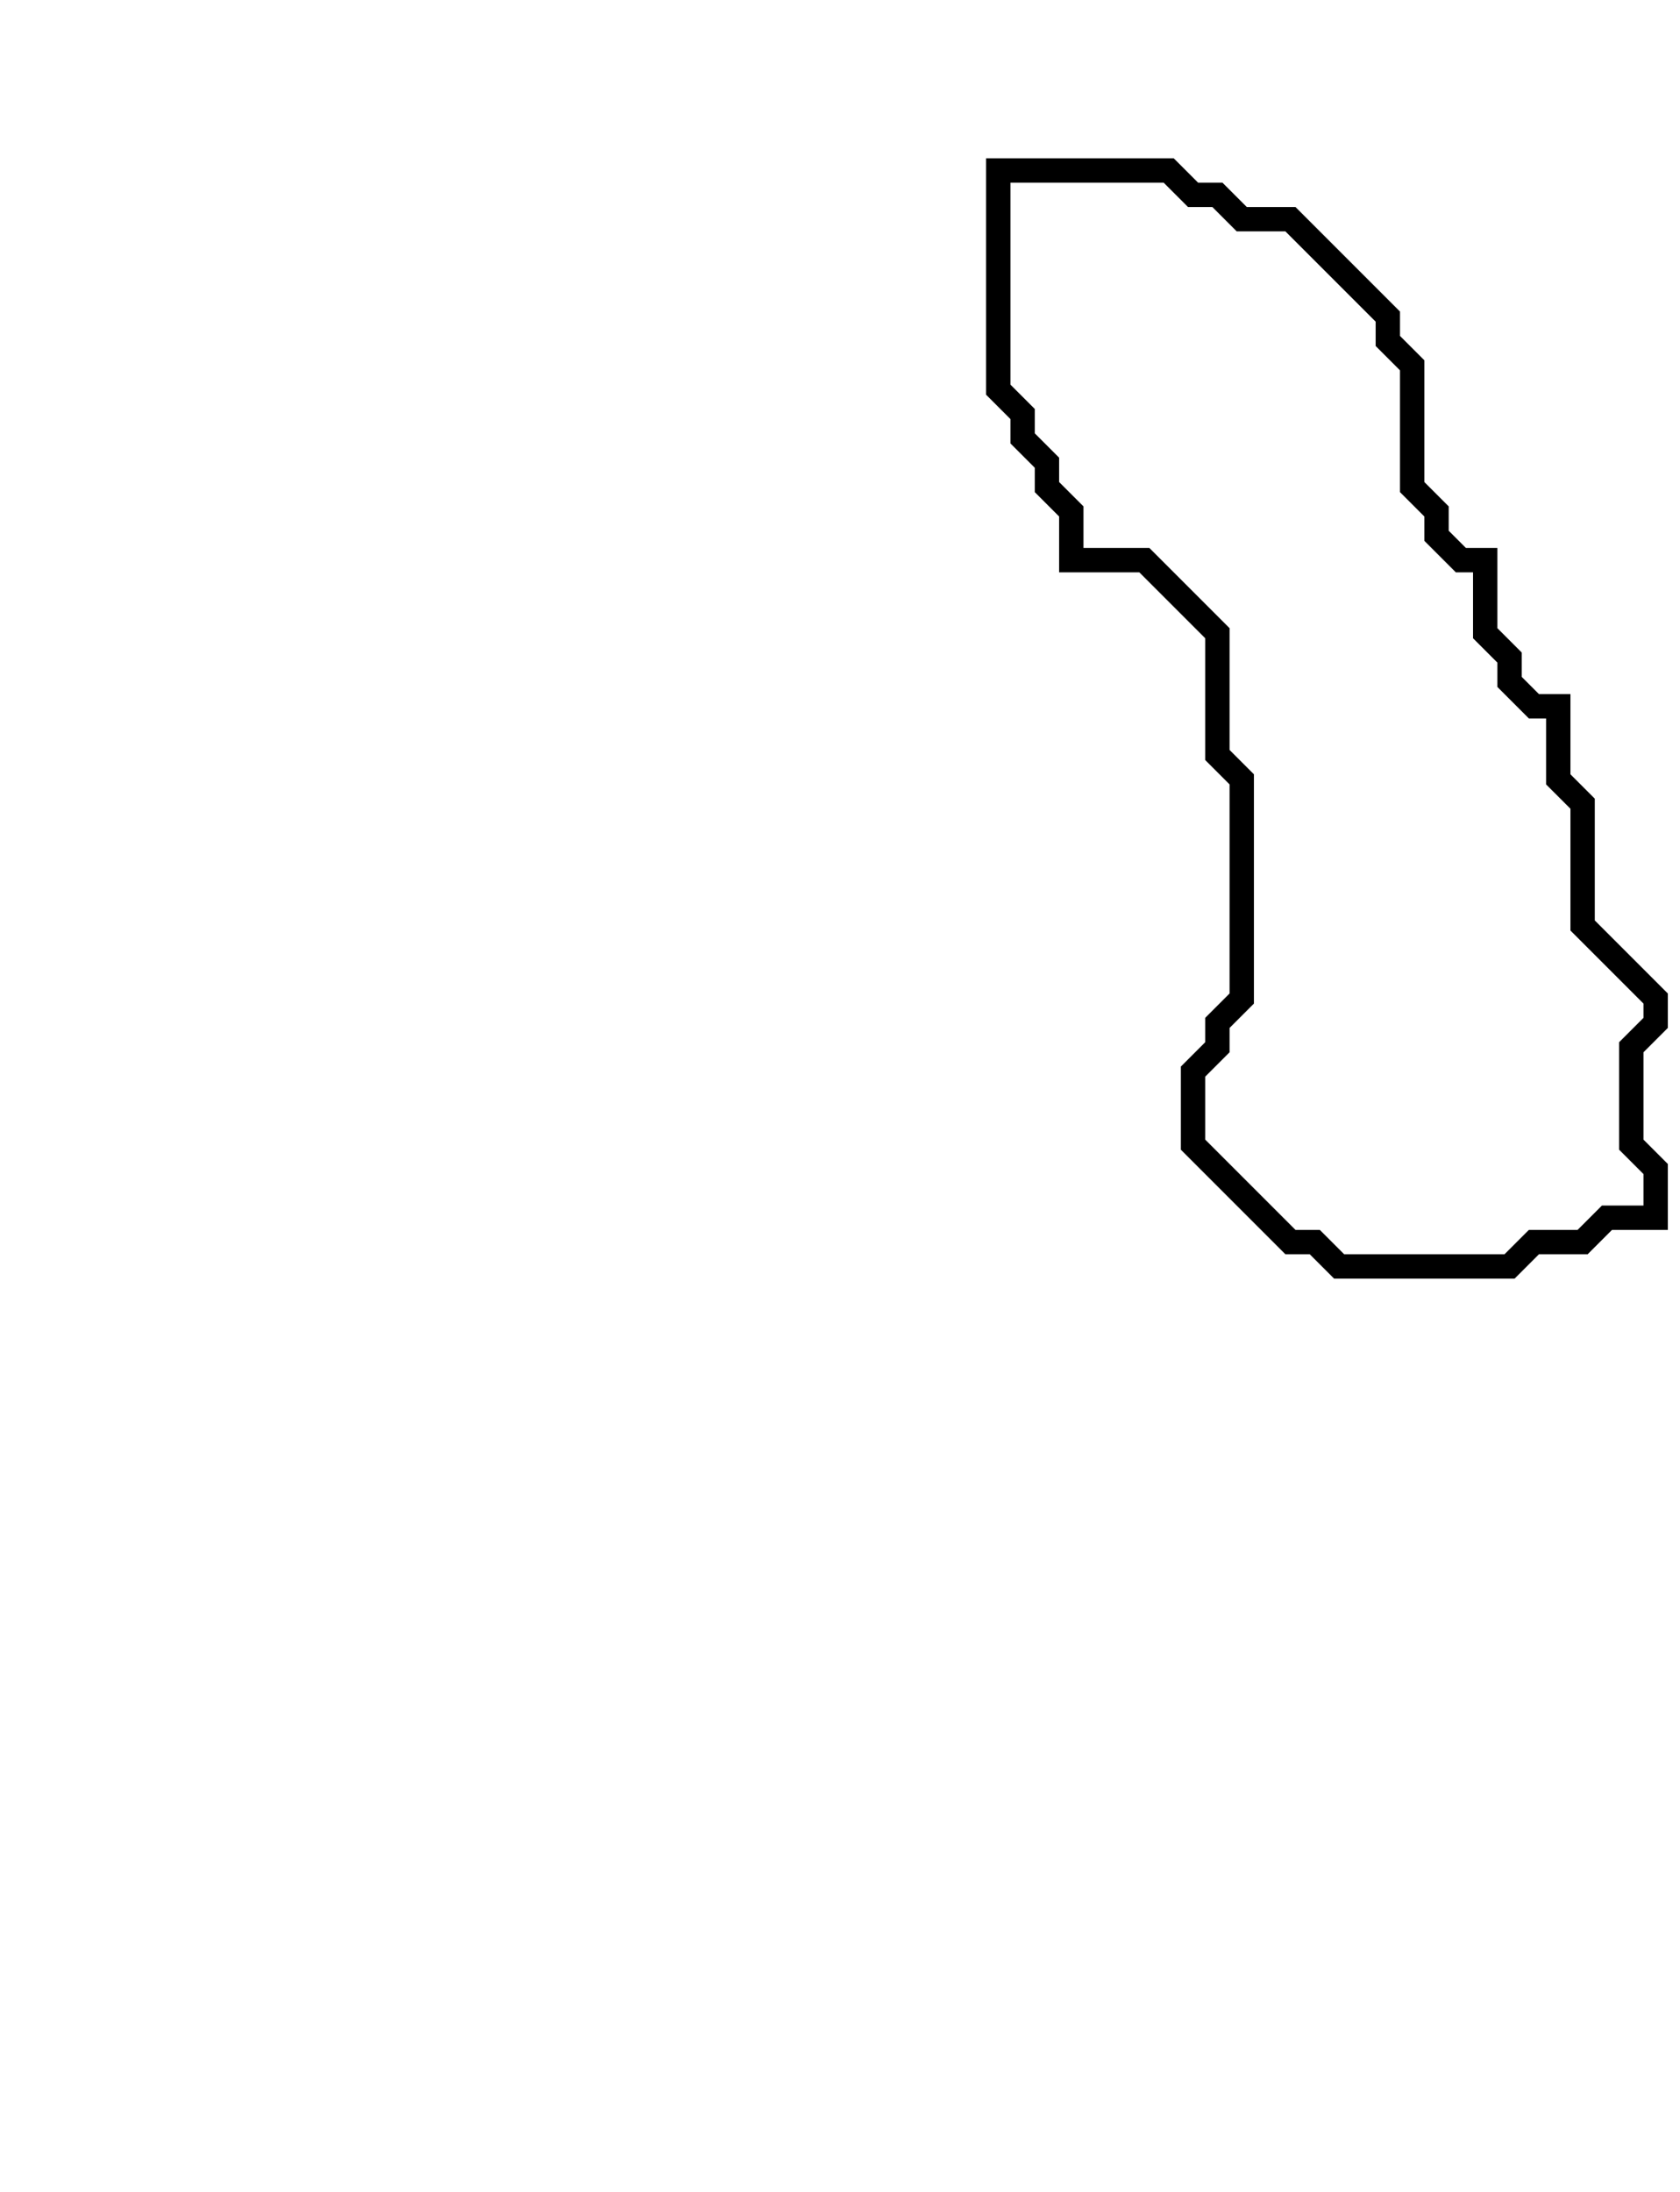 <svg xmlns="http://www.w3.org/2000/svg" width="69" height="90">
  <path d="M 41,7 L 41,16 L 42,17 L 42,18 L 43,19 L 43,20 L 44,21 L 44,23 L 47,23 L 50,26 L 50,31 L 51,32 L 51,41 L 50,42 L 50,43 L 49,44 L 49,47 L 53,51 L 54,51 L 55,52 L 62,52 L 63,51 L 65,51 L 66,50 L 68,50 L 68,48 L 67,47 L 67,43 L 68,42 L 68,41 L 65,38 L 65,33 L 64,32 L 64,29 L 63,29 L 62,28 L 62,27 L 61,26 L 61,23 L 60,23 L 59,22 L 59,21 L 58,20 L 58,15 L 57,14 L 57,13 L 53,9 L 51,9 L 50,8 L 49,8 L 48,7 Z" fill="none" stroke="black" stroke-width="1"/>
</svg>